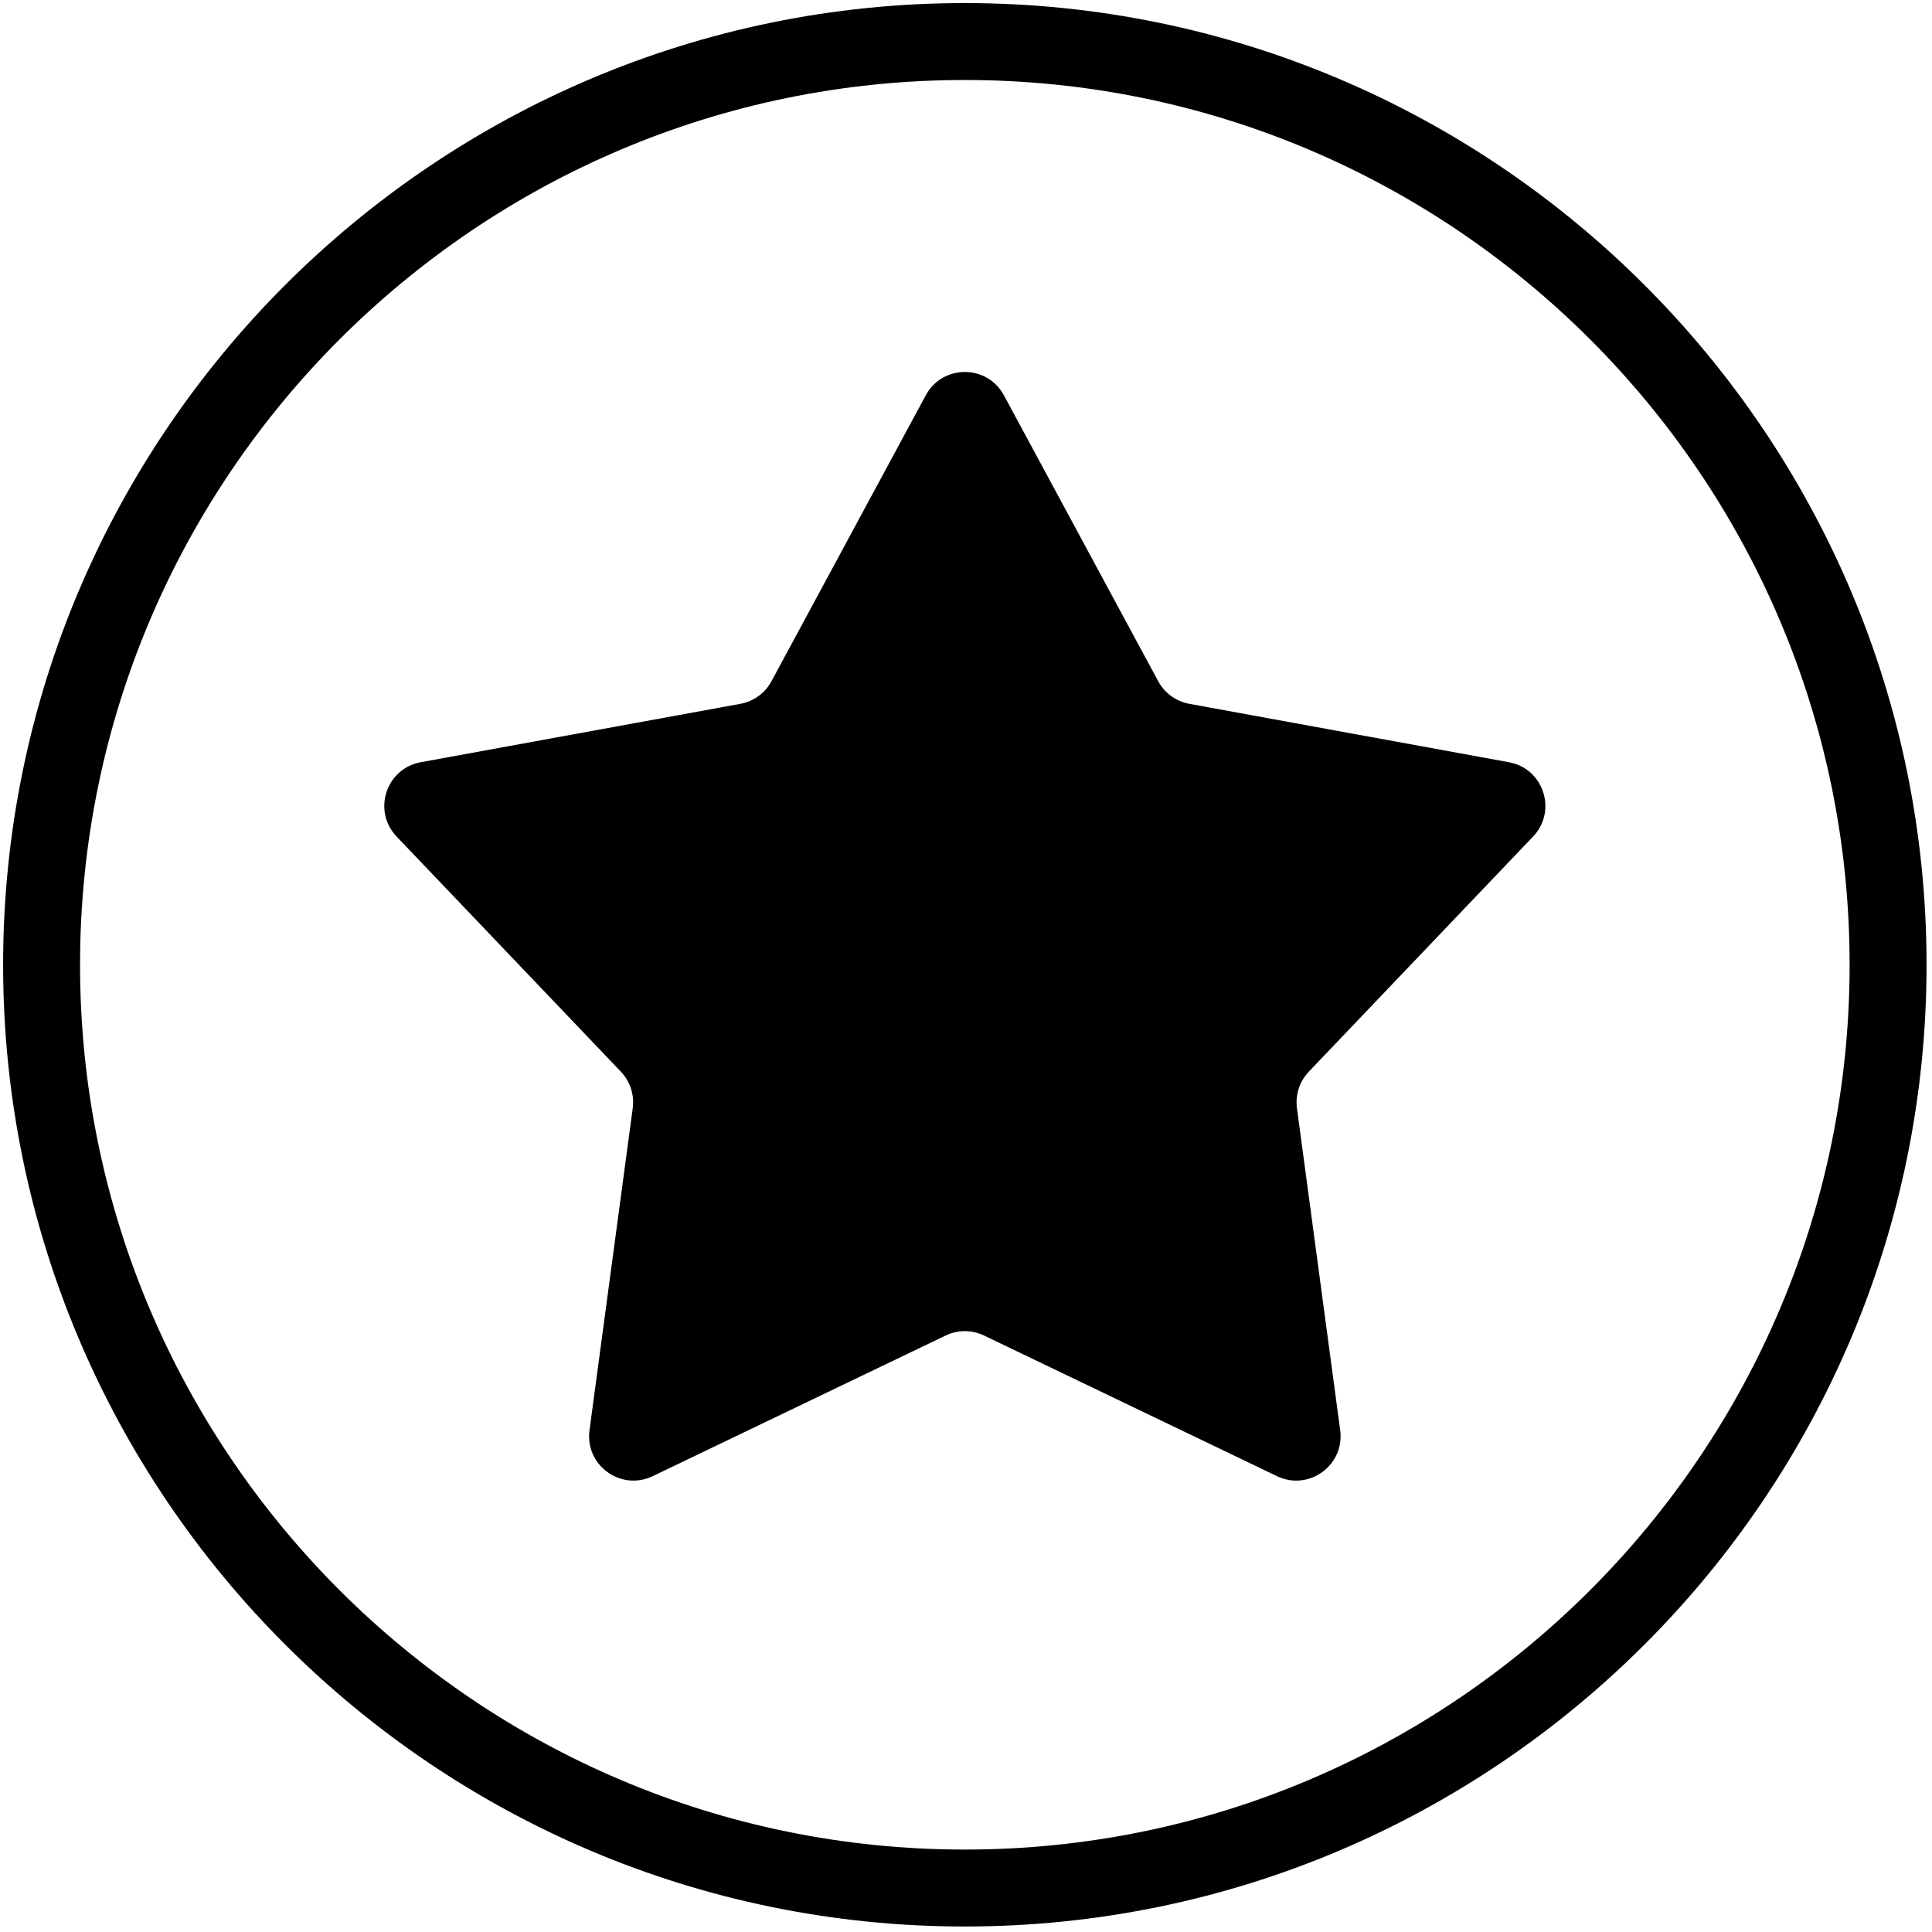 <?xml version="1.0" standalone="no"?><!DOCTYPE svg PUBLIC "-//W3C//DTD SVG 1.1//EN" "http://www.w3.org/Graphics/SVG/1.1/DTD/svg11.dtd"><svg t="1592190784737" class="icon" viewBox="0 0 1024 1024" version="1.1" xmlns="http://www.w3.org/2000/svg" p-id="1880" xmlns:xlink="http://www.w3.org/1999/xlink" width="128" height="128"><defs><style type="text/css"></style></defs><path d="M511.381 1021.087c-281.069 0-509.731-228.662-509.731-509.731S230.312 1.625 511.381 1.625s509.731 228.662 509.731 509.731S792.448 1021.087 511.381 1021.087zM511.381 42.404c-258.589 0-468.952 210.373-468.952 468.952s210.364 468.952 468.952 468.952S980.332 769.934 980.332 511.356 769.969 42.404 511.381 42.404z" p-id="1881"></path><path d="M532.091 209.513l81.789 151.557c3.392 6.284 9.453 10.688 16.477 11.971l169.414 30.953c18.413 3.364 25.716 25.839 12.797 39.385L693.705 567.999c-4.928 5.167-7.243 12.293-6.294 19.369l22.913 170.687c2.49 18.552-16.628 32.442-33.503 24.341l-155.253-74.537c-6.437-3.09-13.93-3.09-20.367 0l-155.253 74.537c-16.874 8.101-35.993-5.789-33.503-24.341l22.913-170.687c0.95-7.077-1.366-14.202-6.293-19.369L210.203 443.379c-12.919-13.544-5.617-36.02 12.797-39.385l169.414-30.953c7.024-1.283 13.086-5.688 16.477-11.971l81.791-151.557C499.57 193.04 523.202 193.04 532.091 209.513z" p-id="1882"></path></svg>